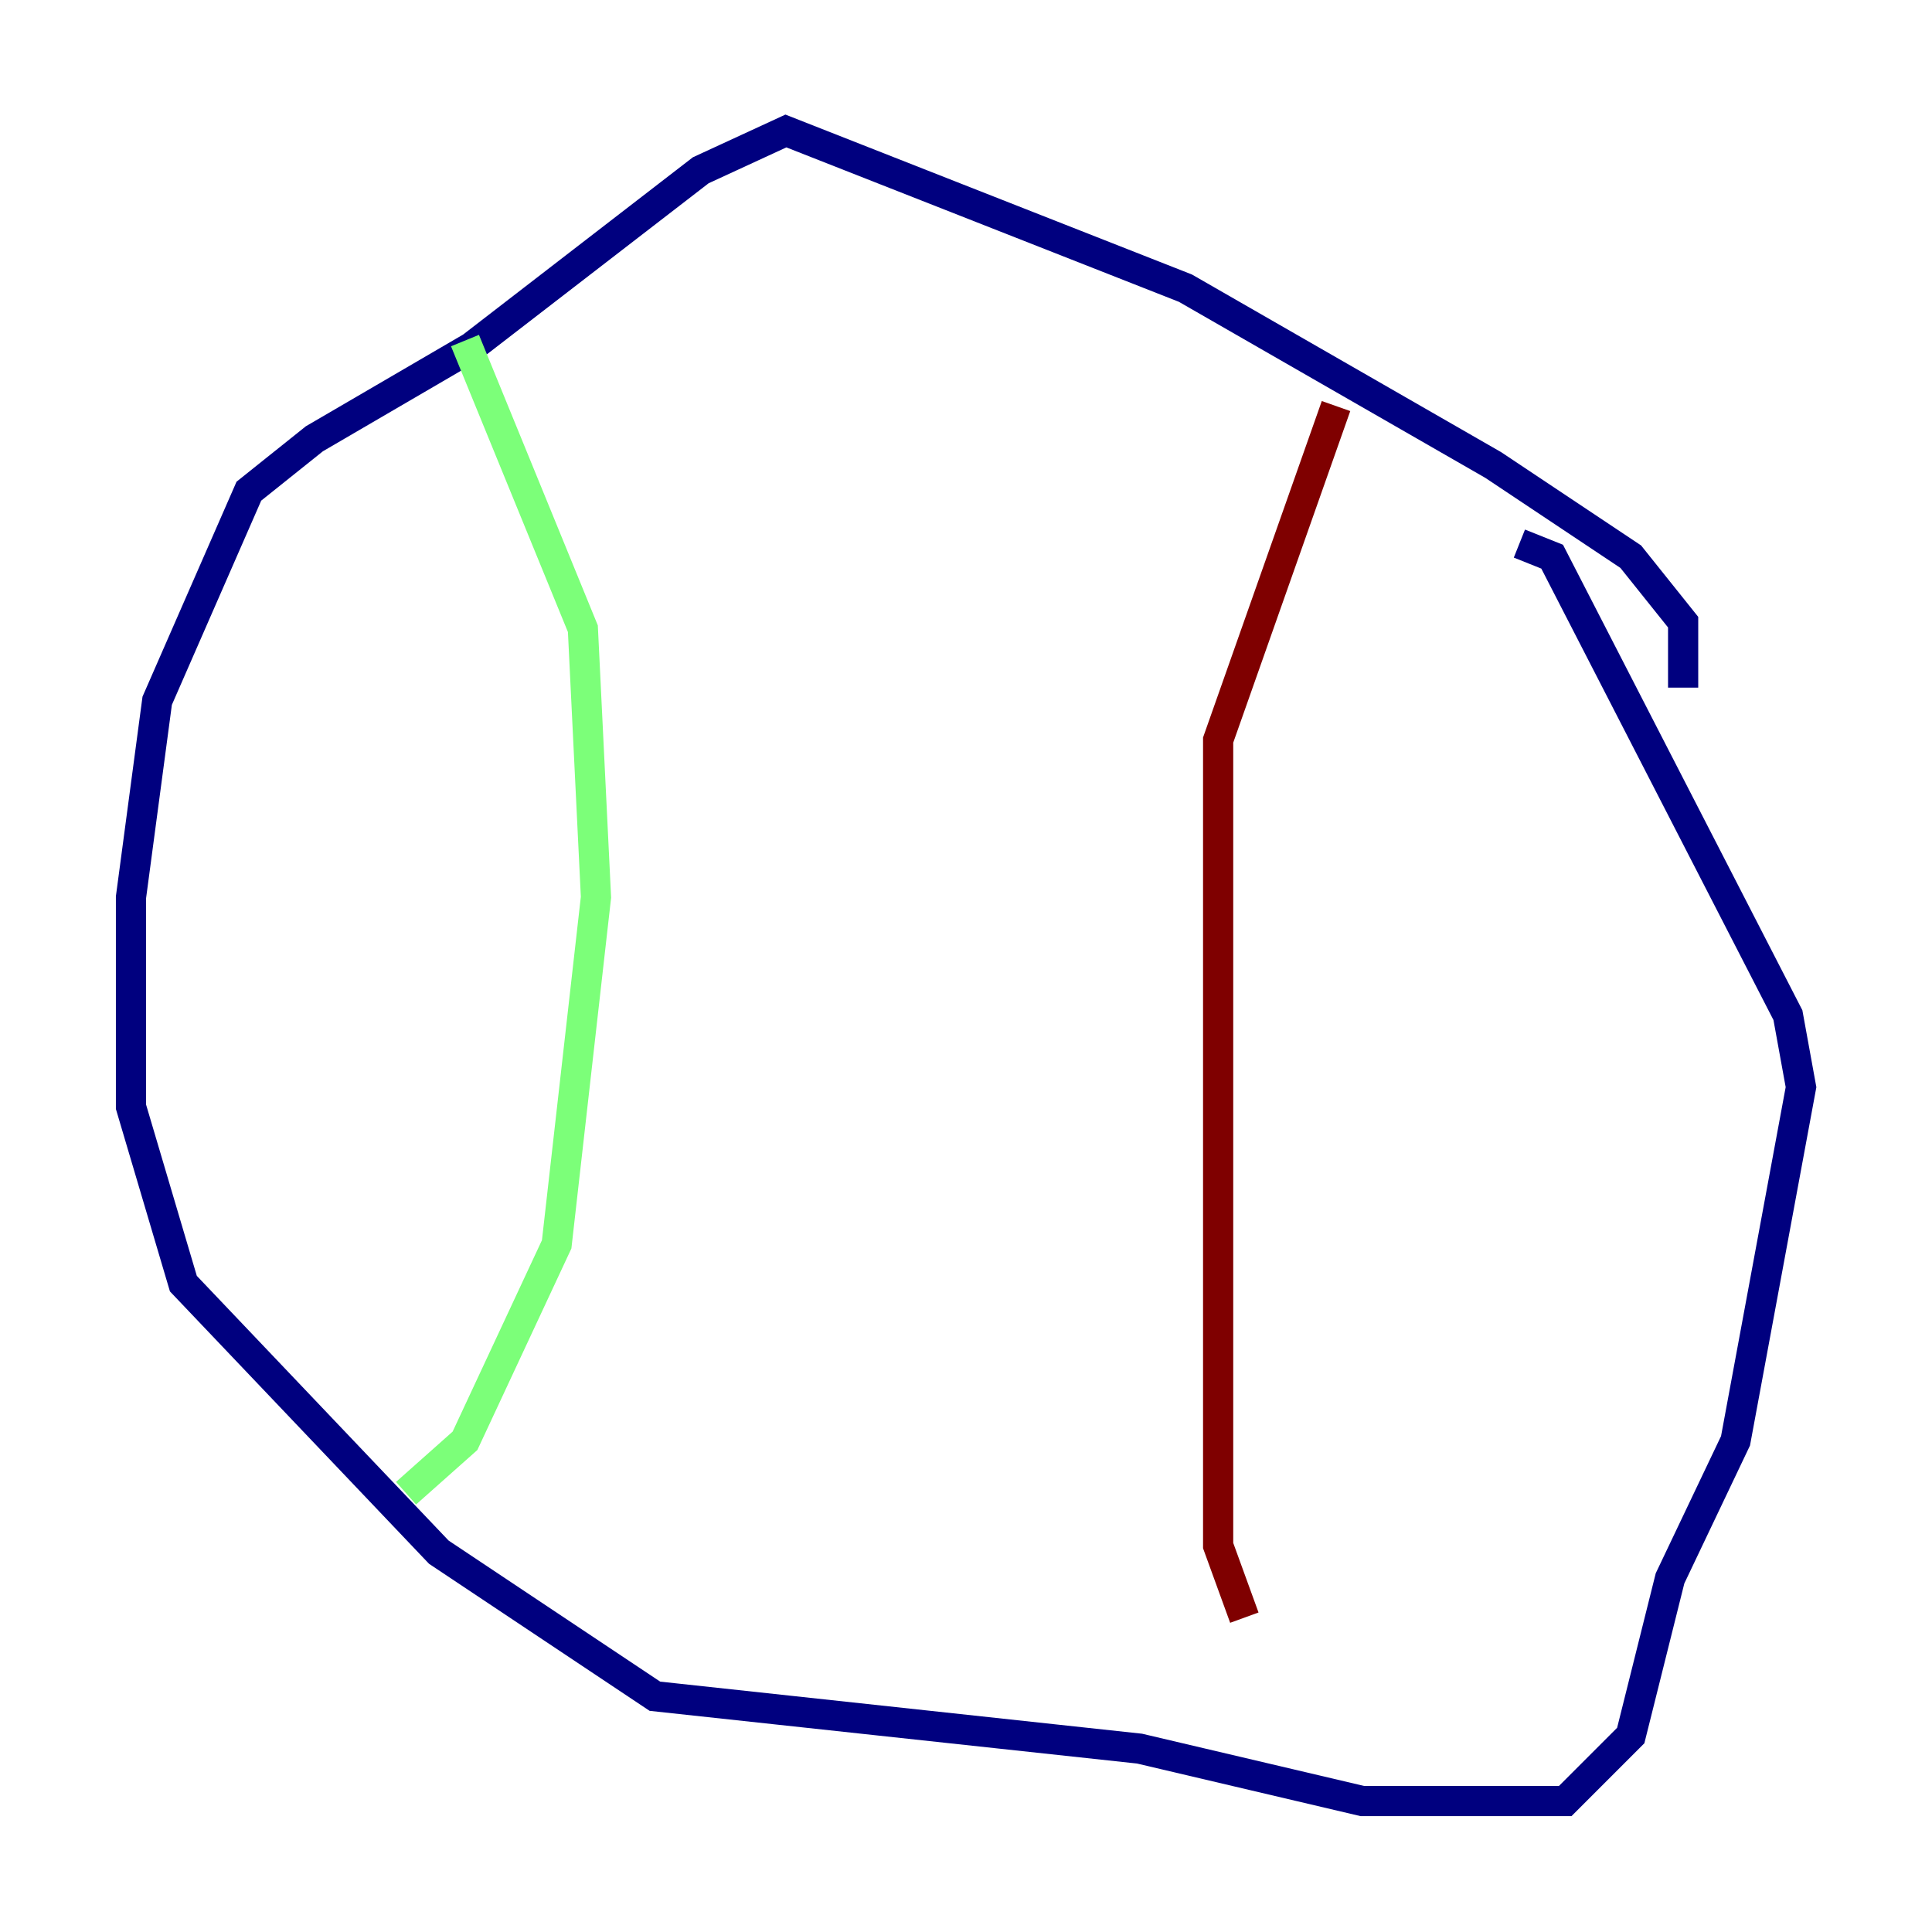 <?xml version="1.0" encoding="utf-8" ?>
<svg baseProfile="tiny" height="128" version="1.2" viewBox="0,0,128,128" width="128" xmlns="http://www.w3.org/2000/svg" xmlns:ev="http://www.w3.org/2001/xml-events" xmlns:xlink="http://www.w3.org/1999/xlink"><defs /><polyline fill="none" points="111.512,45.559 111.512,41.22 108.041,36.881 98.929,30.807 78.536,19.091 52.068,8.678 46.427,11.281 31.241,22.997 20.827,29.071 16.488,32.542 10.414,46.427 8.678,59.444 8.678,73.329 12.149,85.044 29.071,102.834 43.39,112.38 75.498,115.851 90.251,119.322 103.702,119.322 108.041,114.983 110.644,104.57 114.983,95.458 119.322,72.027 118.454,67.254 102.834,36.881 100.664,36.014" stroke="#00007f" stroke-width="2" /><polyline fill="none" points="30.807,22.563 38.617,41.654 39.485,59.444 36.881,82.441 30.807,95.458 26.902,98.929" stroke="#7cff79" stroke-width="2" /><polyline fill="none" points="88.515,26.902 80.705,49.031 80.705,102.4 82.441,107.173" stroke="#7f0000" stroke-width="2" /></svg>